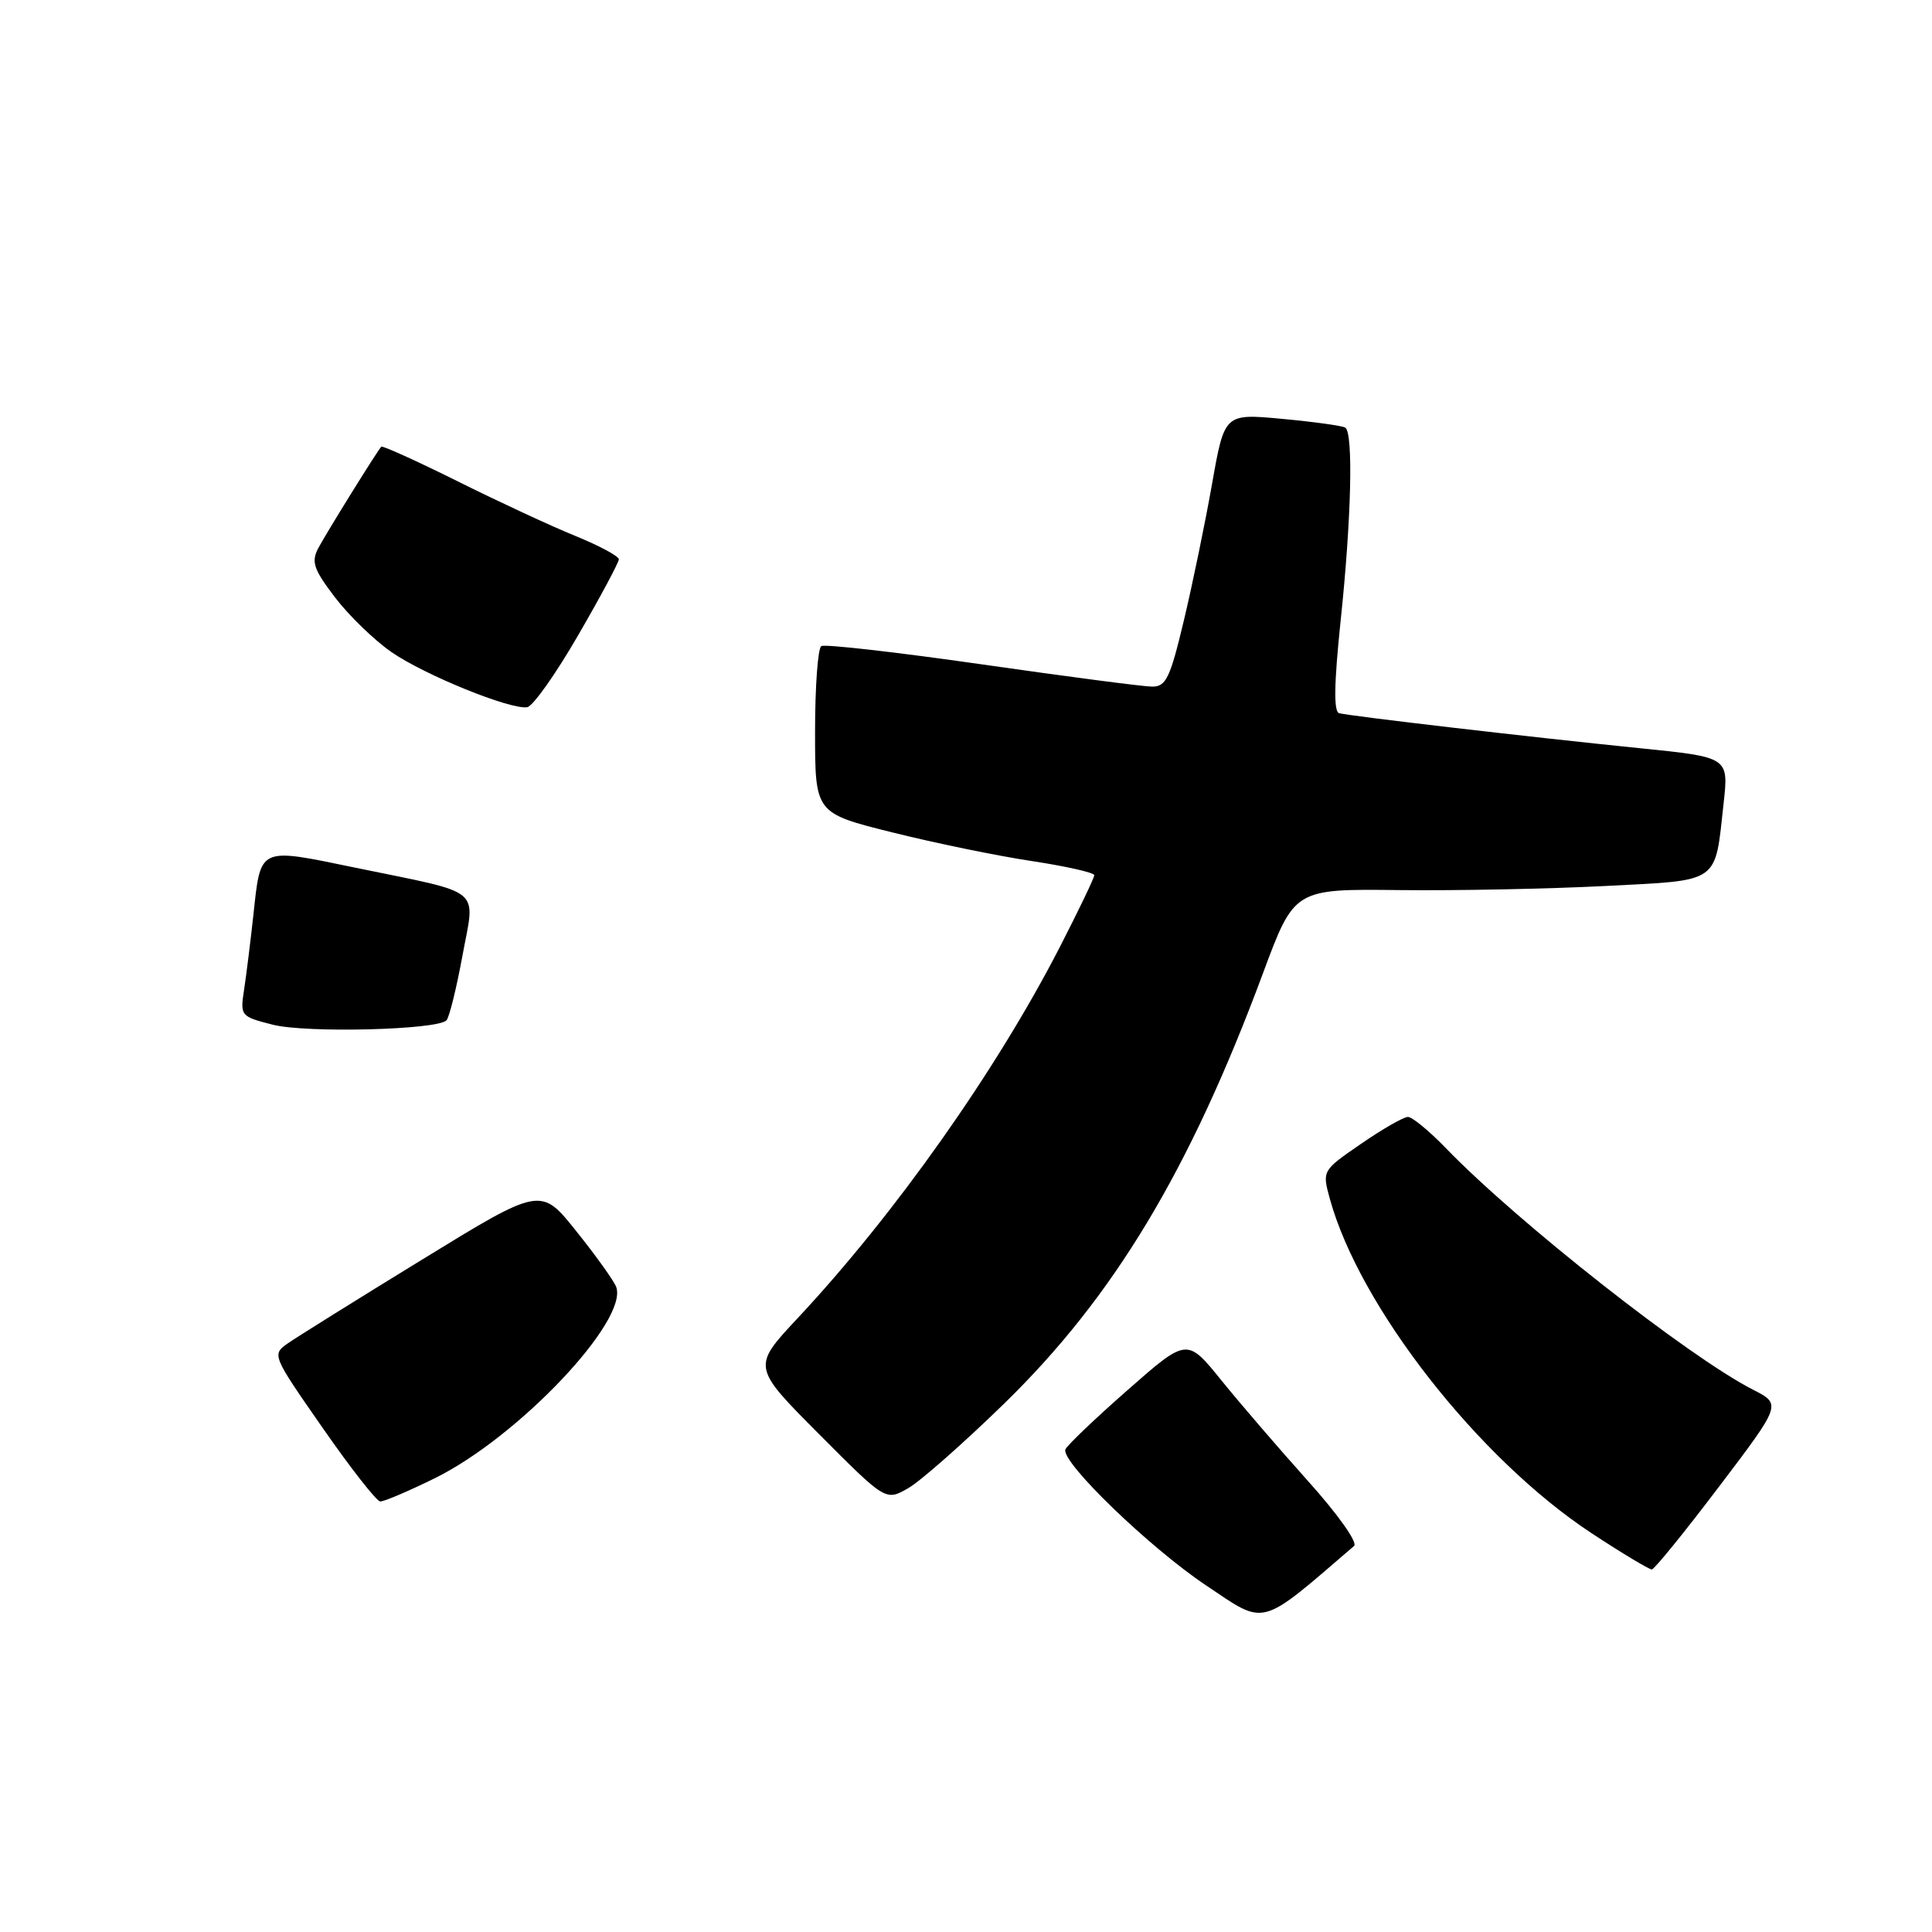 <?xml version="1.0" encoding="UTF-8" standalone="no"?>
<!DOCTYPE svg PUBLIC "-//W3C//DTD SVG 1.1//EN" "http://www.w3.org/Graphics/SVG/1.1/DTD/svg11.dtd" >
<svg xmlns="http://www.w3.org/2000/svg" xmlns:xlink="http://www.w3.org/1999/xlink" version="1.1" viewBox="0 0 256 256">
 <g >
 <path fill="currentColor"
d=" M 179.42 204.85 C 179.94 204.41 177.29 200.67 173.35 196.28 C 169.51 192.00 164.32 185.97 161.82 182.88 C 157.28 177.27 157.28 177.27 149.39 184.21 C 145.05 188.02 141.35 191.56 141.17 192.06 C 140.57 193.72 152.32 205.07 159.85 210.10 C 167.83 215.45 166.76 215.73 179.42 204.85 Z  M 227.78 196.99 C 236.06 186.07 236.06 186.07 232.28 184.14 C 223.74 179.78 200.96 161.86 191.55 152.10 C 189.37 149.85 187.13 148.00 186.56 148.00 C 185.98 148.00 183.19 149.60 180.35 151.56 C 175.20 155.10 175.19 155.12 176.20 158.81 C 180.12 173.12 195.90 193.29 210.88 203.15 C 214.94 205.82 218.54 207.98 218.88 207.96 C 219.22 207.93 223.23 203.00 227.78 196.99 Z  M 57.64 195.86 C 68.69 190.41 83.34 174.94 81.64 170.50 C 81.32 169.68 78.95 166.37 76.36 163.14 C 71.66 157.25 71.66 157.25 55.97 166.88 C 47.34 172.17 39.31 177.18 38.14 178.00 C 36.01 179.49 36.05 179.58 42.75 189.20 C 46.46 194.54 49.89 198.92 50.38 198.95 C 50.86 198.98 54.13 197.59 57.64 195.86 Z  M 133.04 186.00 C 147.57 171.85 157.64 155.11 167.34 128.99 C 171.50 117.78 171.50 117.78 185.36 117.94 C 192.98 118.03 205.28 117.78 212.69 117.40 C 228.07 116.60 227.20 117.21 228.39 106.42 C 229.06 100.33 229.06 100.33 217.28 99.14 C 202.94 97.69 178.89 94.89 177.44 94.50 C 176.71 94.30 176.77 90.60 177.63 82.36 C 179.07 68.75 179.34 57.33 178.25 56.66 C 177.84 56.41 174.07 55.89 169.87 55.50 C 162.25 54.79 162.25 54.79 160.60 64.14 C 159.69 69.29 158.01 77.44 156.86 82.25 C 155.04 89.88 154.50 91.00 152.64 90.98 C 151.46 90.97 141.31 89.64 130.08 88.03 C 118.84 86.42 109.28 85.33 108.83 85.61 C 108.37 85.89 108.00 90.99 108.00 96.94 C 108.00 107.75 108.00 107.75 118.25 110.30 C 123.89 111.71 132.21 113.42 136.75 114.10 C 141.29 114.79 145.00 115.63 145.00 115.97 C 145.00 116.31 142.93 120.62 140.40 125.55 C 131.96 141.95 118.57 160.90 105.67 174.69 C 99.66 181.12 99.66 181.12 108.51 190.01 C 117.36 198.90 117.36 198.90 120.33 197.20 C 121.96 196.27 127.68 191.22 133.04 186.00 Z  M 59.16 135.20 C 59.53 134.81 60.48 130.98 61.27 126.67 C 62.97 117.42 64.31 118.53 47.17 114.99 C 34.12 112.30 34.57 112.09 33.56 121.37 C 33.19 124.74 32.65 129.11 32.35 131.09 C 31.81 134.62 31.87 134.69 36.15 135.78 C 40.60 136.91 57.95 136.47 59.16 135.20 Z  M 76.61 84.17 C 79.58 79.05 82.00 74.52 82.00 74.11 C 82.00 73.70 79.41 72.31 76.25 71.02 C 73.09 69.74 66.07 66.48 60.65 63.78 C 55.22 61.08 50.67 59.02 50.52 59.19 C 49.89 59.90 43.21 70.67 42.17 72.64 C 41.22 74.46 41.55 75.43 44.40 79.17 C 46.24 81.58 49.60 84.83 51.85 86.39 C 56.23 89.43 67.62 94.06 69.86 93.71 C 70.61 93.59 73.65 89.30 76.61 84.17 Z "/>
</g>
</svg>